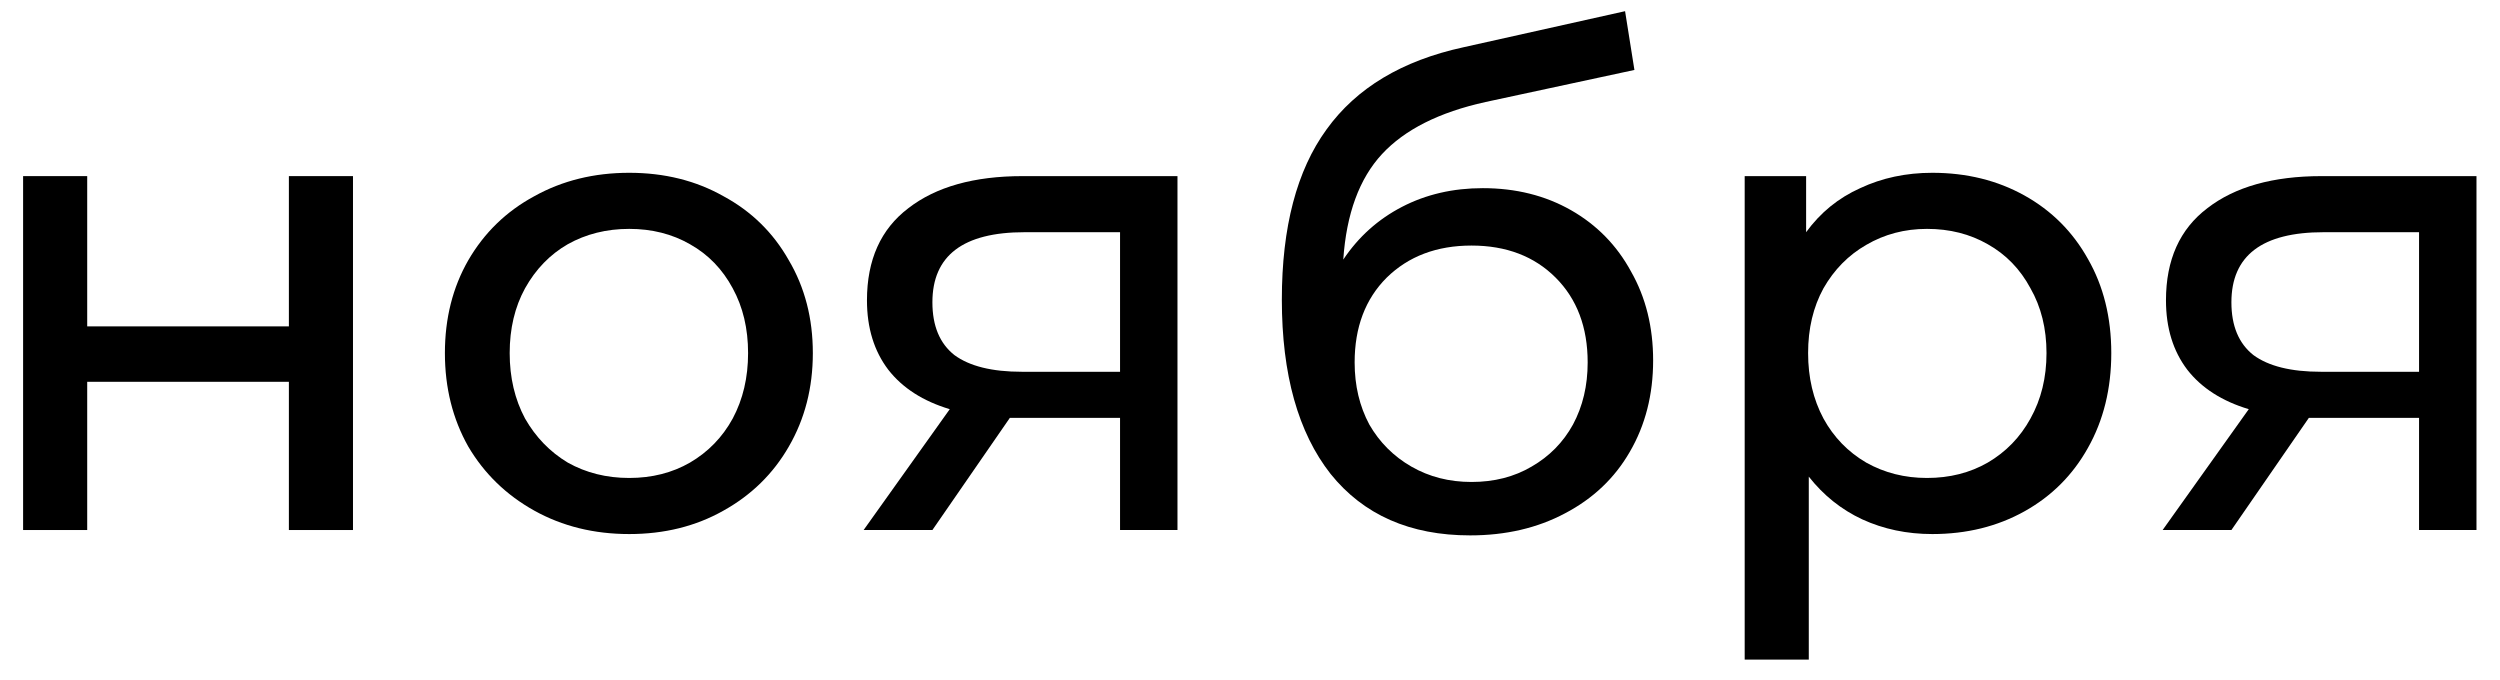 <svg width="103" height="28" viewBox="0 0 103 28" fill="none" xmlns="http://www.w3.org/2000/svg">
<path d="M0.952 7.256H3.593V13.447H11.902V7.256H14.543V21.837H11.902V15.73H3.593V21.837H0.952V7.256Z" fill="black"/>
<path d="M25.924 22.003C24.475 22.003 23.172 21.682 22.017 21.04C20.861 20.398 19.953 19.517 19.293 18.399C18.651 17.261 18.33 15.977 18.33 14.547C18.33 13.116 18.651 11.842 19.293 10.723C19.953 9.586 20.861 8.705 22.017 8.082C23.172 7.44 24.475 7.119 25.924 7.119C27.372 7.119 28.666 7.44 29.803 8.082C30.958 8.705 31.857 9.586 32.499 10.723C33.159 11.842 33.489 13.116 33.489 14.547C33.489 15.977 33.159 17.261 32.499 18.399C31.857 19.517 30.958 20.398 29.803 21.04C28.666 21.682 27.372 22.003 25.924 22.003ZM25.924 19.692C26.859 19.692 27.694 19.481 28.427 19.059C29.179 18.619 29.766 18.013 30.188 17.243C30.61 16.454 30.821 15.556 30.821 14.547C30.821 13.538 30.61 12.649 30.188 11.878C29.766 11.09 29.179 10.484 28.427 10.062C27.694 9.641 26.859 9.43 25.924 9.43C24.988 9.43 24.144 9.641 23.392 10.062C22.659 10.484 22.072 11.09 21.632 11.878C21.21 12.649 20.999 13.538 20.999 14.547C20.999 15.556 21.21 16.454 21.632 17.243C22.072 18.013 22.659 18.619 23.392 19.059C24.144 19.481 24.988 19.692 25.924 19.692Z" fill="black"/>
<path d="M48.512 7.256V21.837H46.146V17.216H41.909H41.606L38.415 21.837H35.581L39.13 16.858C38.03 16.528 37.186 15.987 36.599 15.235C36.012 14.464 35.719 13.511 35.719 12.373C35.719 10.704 36.288 9.439 37.425 8.577C38.562 7.697 40.13 7.256 42.129 7.256H48.512ZM38.415 12.456C38.415 13.428 38.718 14.153 39.323 14.63C39.947 15.088 40.873 15.317 42.102 15.317H46.146V9.567H42.212C39.681 9.567 38.415 10.53 38.415 12.456Z" fill="black"/>
<path d="M61.093 7.752C62.45 7.752 63.661 8.054 64.725 8.659C65.788 9.265 66.614 10.108 67.201 11.191C67.806 12.254 68.109 13.474 68.109 14.85C68.109 16.262 67.788 17.518 67.146 18.619C66.522 19.701 65.633 20.544 64.477 21.15C63.34 21.755 62.038 22.058 60.57 22.058C58.094 22.058 56.178 21.214 54.821 19.526C53.482 17.821 52.812 15.427 52.812 12.346C52.812 9.356 53.427 7.018 54.655 5.331C55.884 3.625 57.764 2.497 60.295 1.947L66.953 0.461L67.338 2.882L61.203 4.203C59.296 4.624 57.874 5.34 56.939 6.348C56.004 7.357 55.472 8.806 55.343 10.695C55.967 9.76 56.774 9.035 57.764 8.522C58.755 8.008 59.864 7.752 61.093 7.752ZM60.626 19.857C61.561 19.857 62.386 19.646 63.102 19.224C63.835 18.802 64.404 18.224 64.807 17.491C65.211 16.739 65.412 15.886 65.412 14.932C65.412 13.483 64.972 12.319 64.092 11.438C63.212 10.558 62.056 10.117 60.626 10.117C59.195 10.117 58.03 10.558 57.132 11.438C56.251 12.319 55.811 13.483 55.811 14.932C55.811 15.886 56.013 16.739 56.416 17.491C56.838 18.224 57.416 18.802 58.149 19.224C58.883 19.646 59.708 19.857 60.626 19.857Z" fill="black"/>
<path d="M79.612 7.119C81.024 7.119 82.289 7.431 83.408 8.054C84.527 8.678 85.398 9.549 86.022 10.668C86.664 11.787 86.985 13.08 86.985 14.547C86.985 16.014 86.664 17.316 86.022 18.454C85.398 19.572 84.527 20.444 83.408 21.067C82.289 21.691 81.024 22.003 79.612 22.003C78.566 22.003 77.603 21.801 76.723 21.397C75.861 20.994 75.127 20.407 74.522 19.637V27.175H71.881V7.256H74.412V9.567C74.999 8.76 75.742 8.155 76.64 7.752C77.539 7.33 78.529 7.119 79.612 7.119ZM79.391 19.692C80.327 19.692 81.161 19.481 81.895 19.059C82.647 18.619 83.234 18.013 83.656 17.243C84.096 16.454 84.316 15.556 84.316 14.547C84.316 13.538 84.096 12.649 83.656 11.878C83.234 11.09 82.647 10.484 81.895 10.062C81.161 9.641 80.327 9.43 79.391 9.43C78.474 9.43 77.64 9.65 76.888 10.09C76.154 10.512 75.567 11.108 75.127 11.878C74.705 12.649 74.494 13.538 74.494 14.547C74.494 15.556 74.705 16.454 75.127 17.243C75.549 18.013 76.136 18.619 76.888 19.059C77.64 19.481 78.474 19.692 79.391 19.692Z" fill="black"/>
<path d="M102.031 7.256V21.837H99.665V17.216H95.428H95.125L91.934 21.837H89.1L92.649 16.858C91.549 16.528 90.705 15.987 90.118 15.235C89.531 14.464 89.238 13.511 89.238 12.373C89.238 10.704 89.806 9.439 90.944 8.577C92.081 7.697 93.649 7.256 95.648 7.256H102.031ZM91.934 12.456C91.934 13.428 92.237 14.153 92.842 14.63C93.466 15.088 94.392 15.317 95.621 15.317H99.665V9.567H95.731C93.2 9.567 91.934 10.53 91.934 12.456Z" fill="black"/>
</svg>
